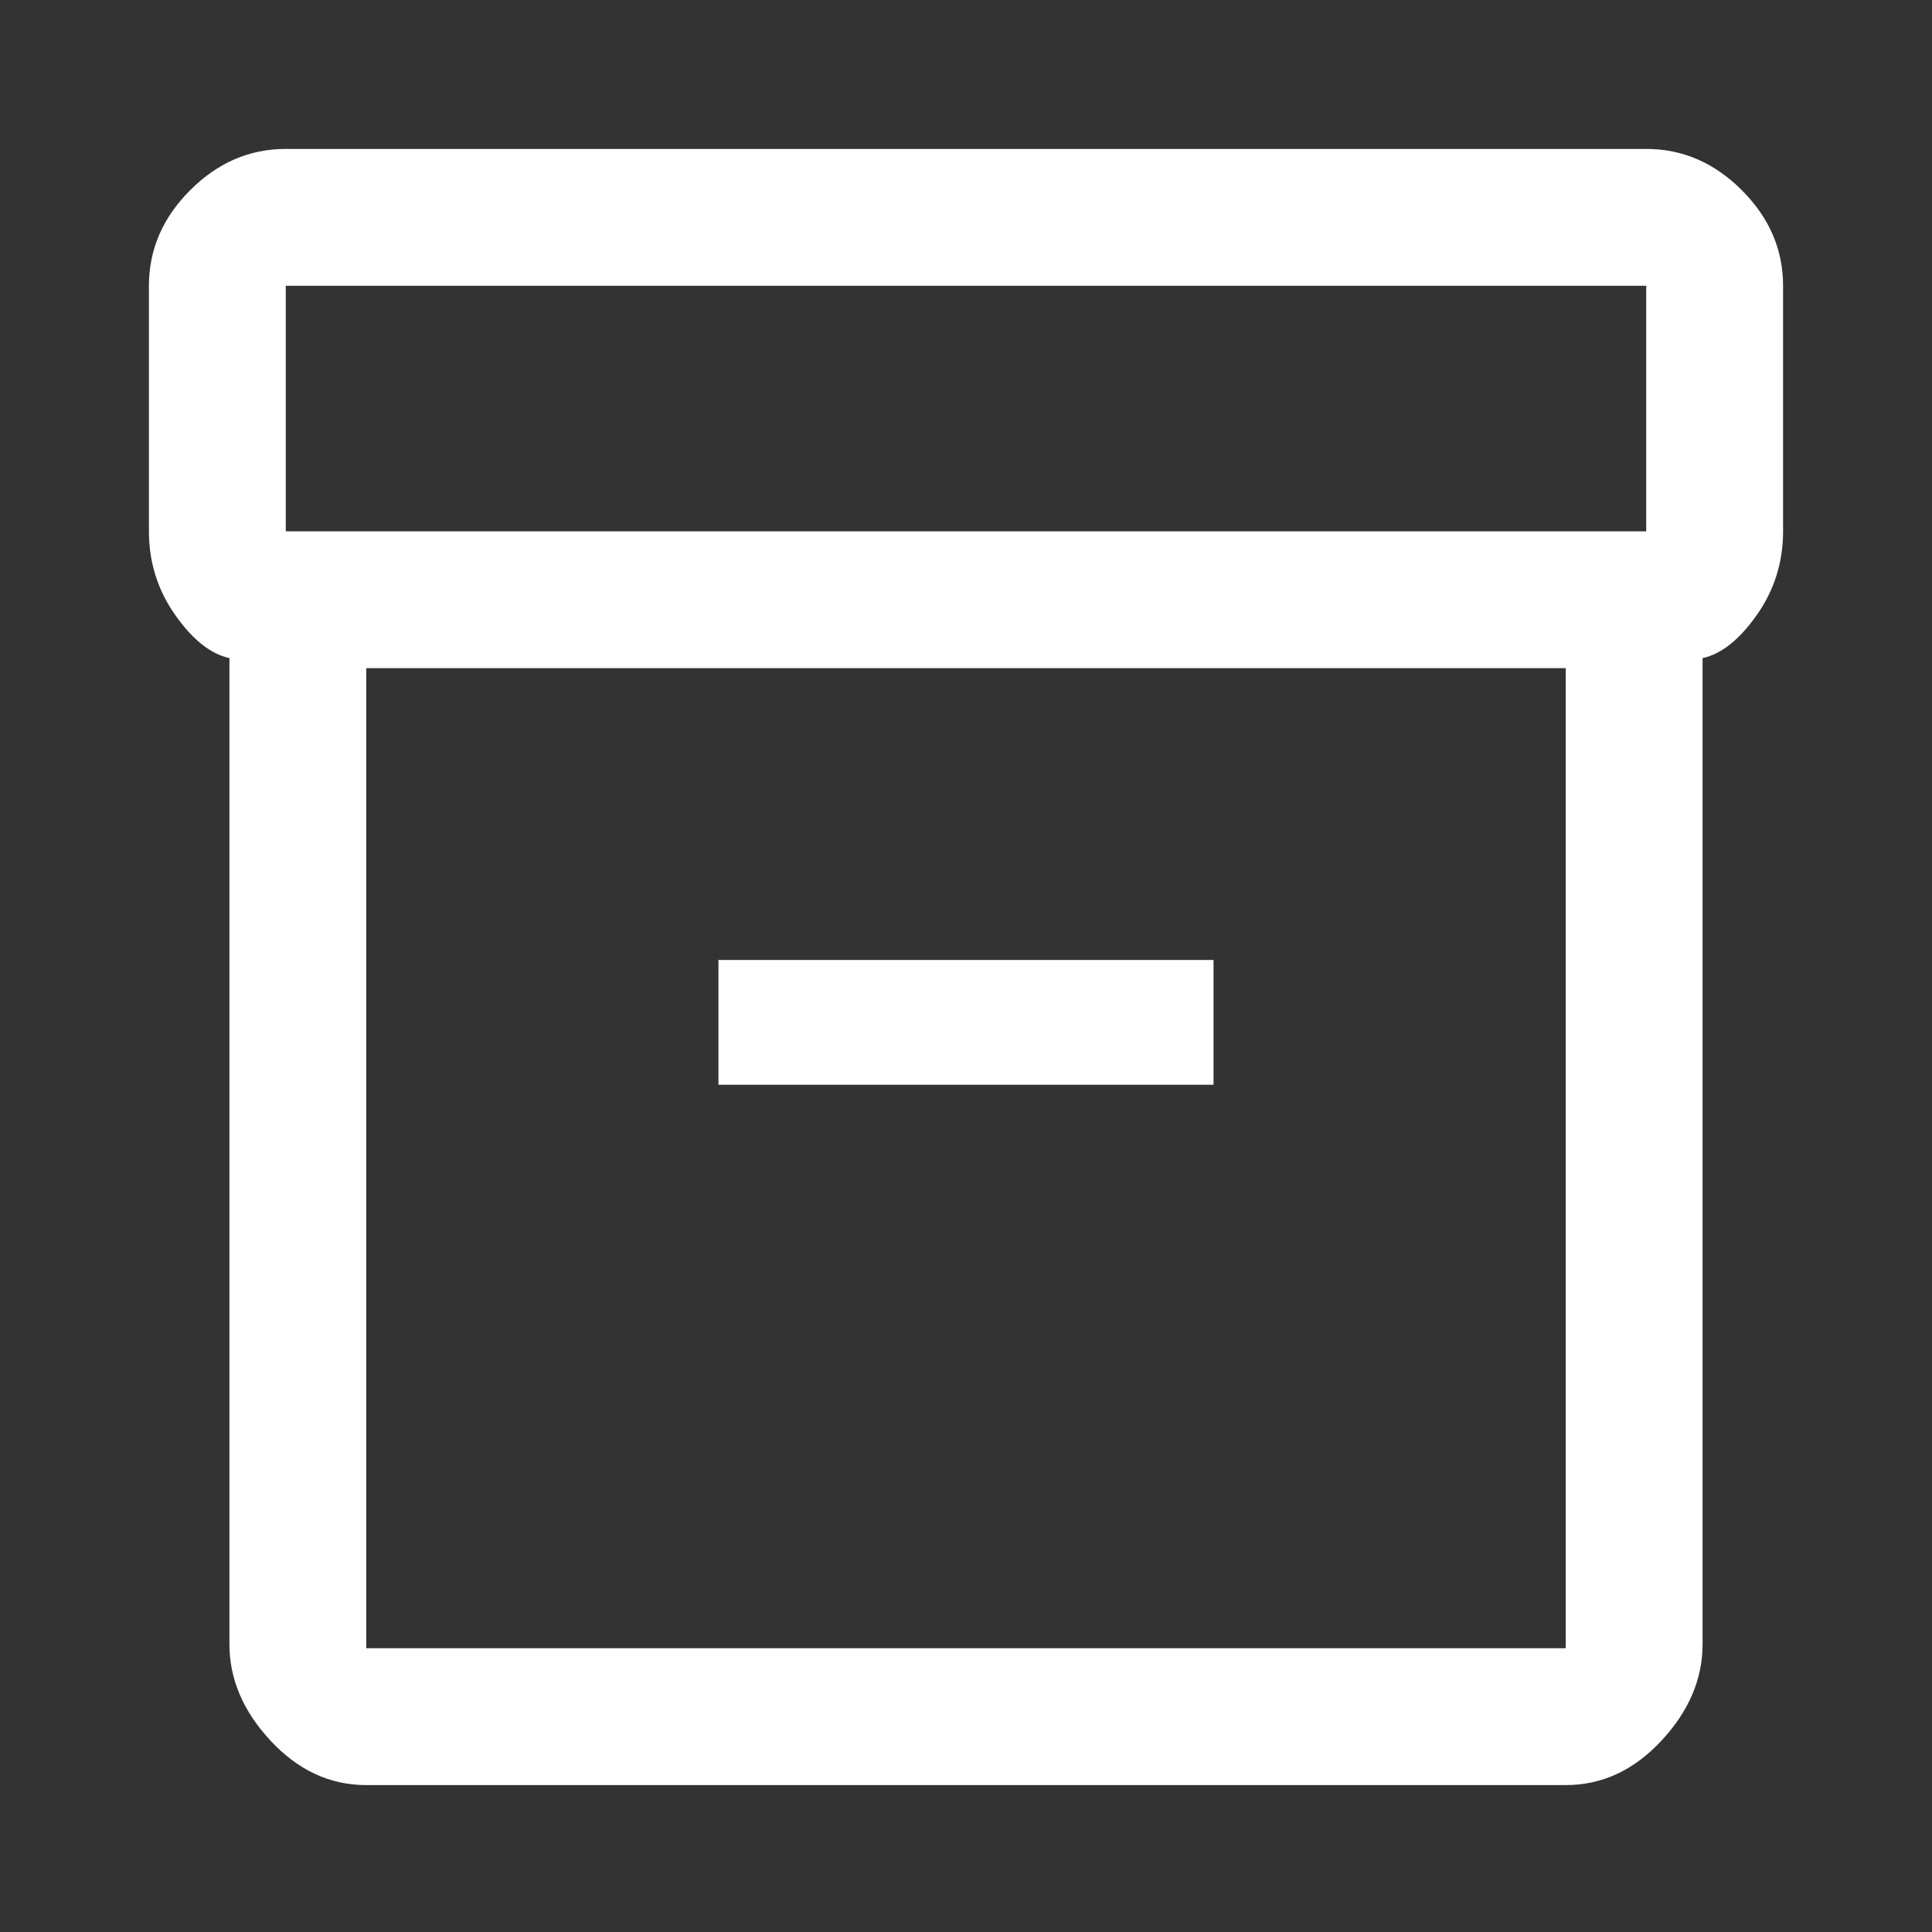 <svg xmlns="http://www.w3.org/2000/svg" height="48" width="48"><rect width="100%" height="100%" fill="#333333" stroke="none"/><path fill="#FFFFFF" d="M5.7 40.85V16.35Q5 16.2 4.35 15.275Q3.7 14.35 3.7 13.2V7.1Q3.7 5.75 4.725 4.725Q5.75 3.7 7.1 3.7H40.9Q42.25 3.7 43.275 4.725Q44.3 5.75 44.3 7.1V13.2Q44.3 14.35 43.65 15.275Q43 16.2 42.3 16.35V40.85Q42.3 42.15 41.275 43.25Q40.25 44.35 38.9 44.35H9.1Q7.75 44.35 6.725 43.25Q5.7 42.15 5.7 40.85ZM9.1 16.6V40.95Q9.1 40.95 9.1 40.95Q9.1 40.95 9.1 40.95H38.9Q38.9 40.95 38.9 40.95Q38.9 40.95 38.9 40.95V16.6ZM40.9 13.2Q40.9 13.2 40.9 13.2Q40.9 13.2 40.9 13.2V7.1Q40.9 7.1 40.9 7.1Q40.9 7.1 40.9 7.1H7.1Q7.1 7.1 7.1 7.1Q7.1 7.1 7.1 7.1V13.2Q7.1 13.2 7.1 13.2Q7.1 13.2 7.1 13.2ZM17.85 26.95H30.15V23.85H17.85ZM9.1 40.95Q9.1 40.95 9.1 40.95Q9.1 40.95 9.1 40.95V16.6V40.95Q9.1 40.95 9.1 40.95Q9.1 40.95 9.1 40.95Z"/></svg>